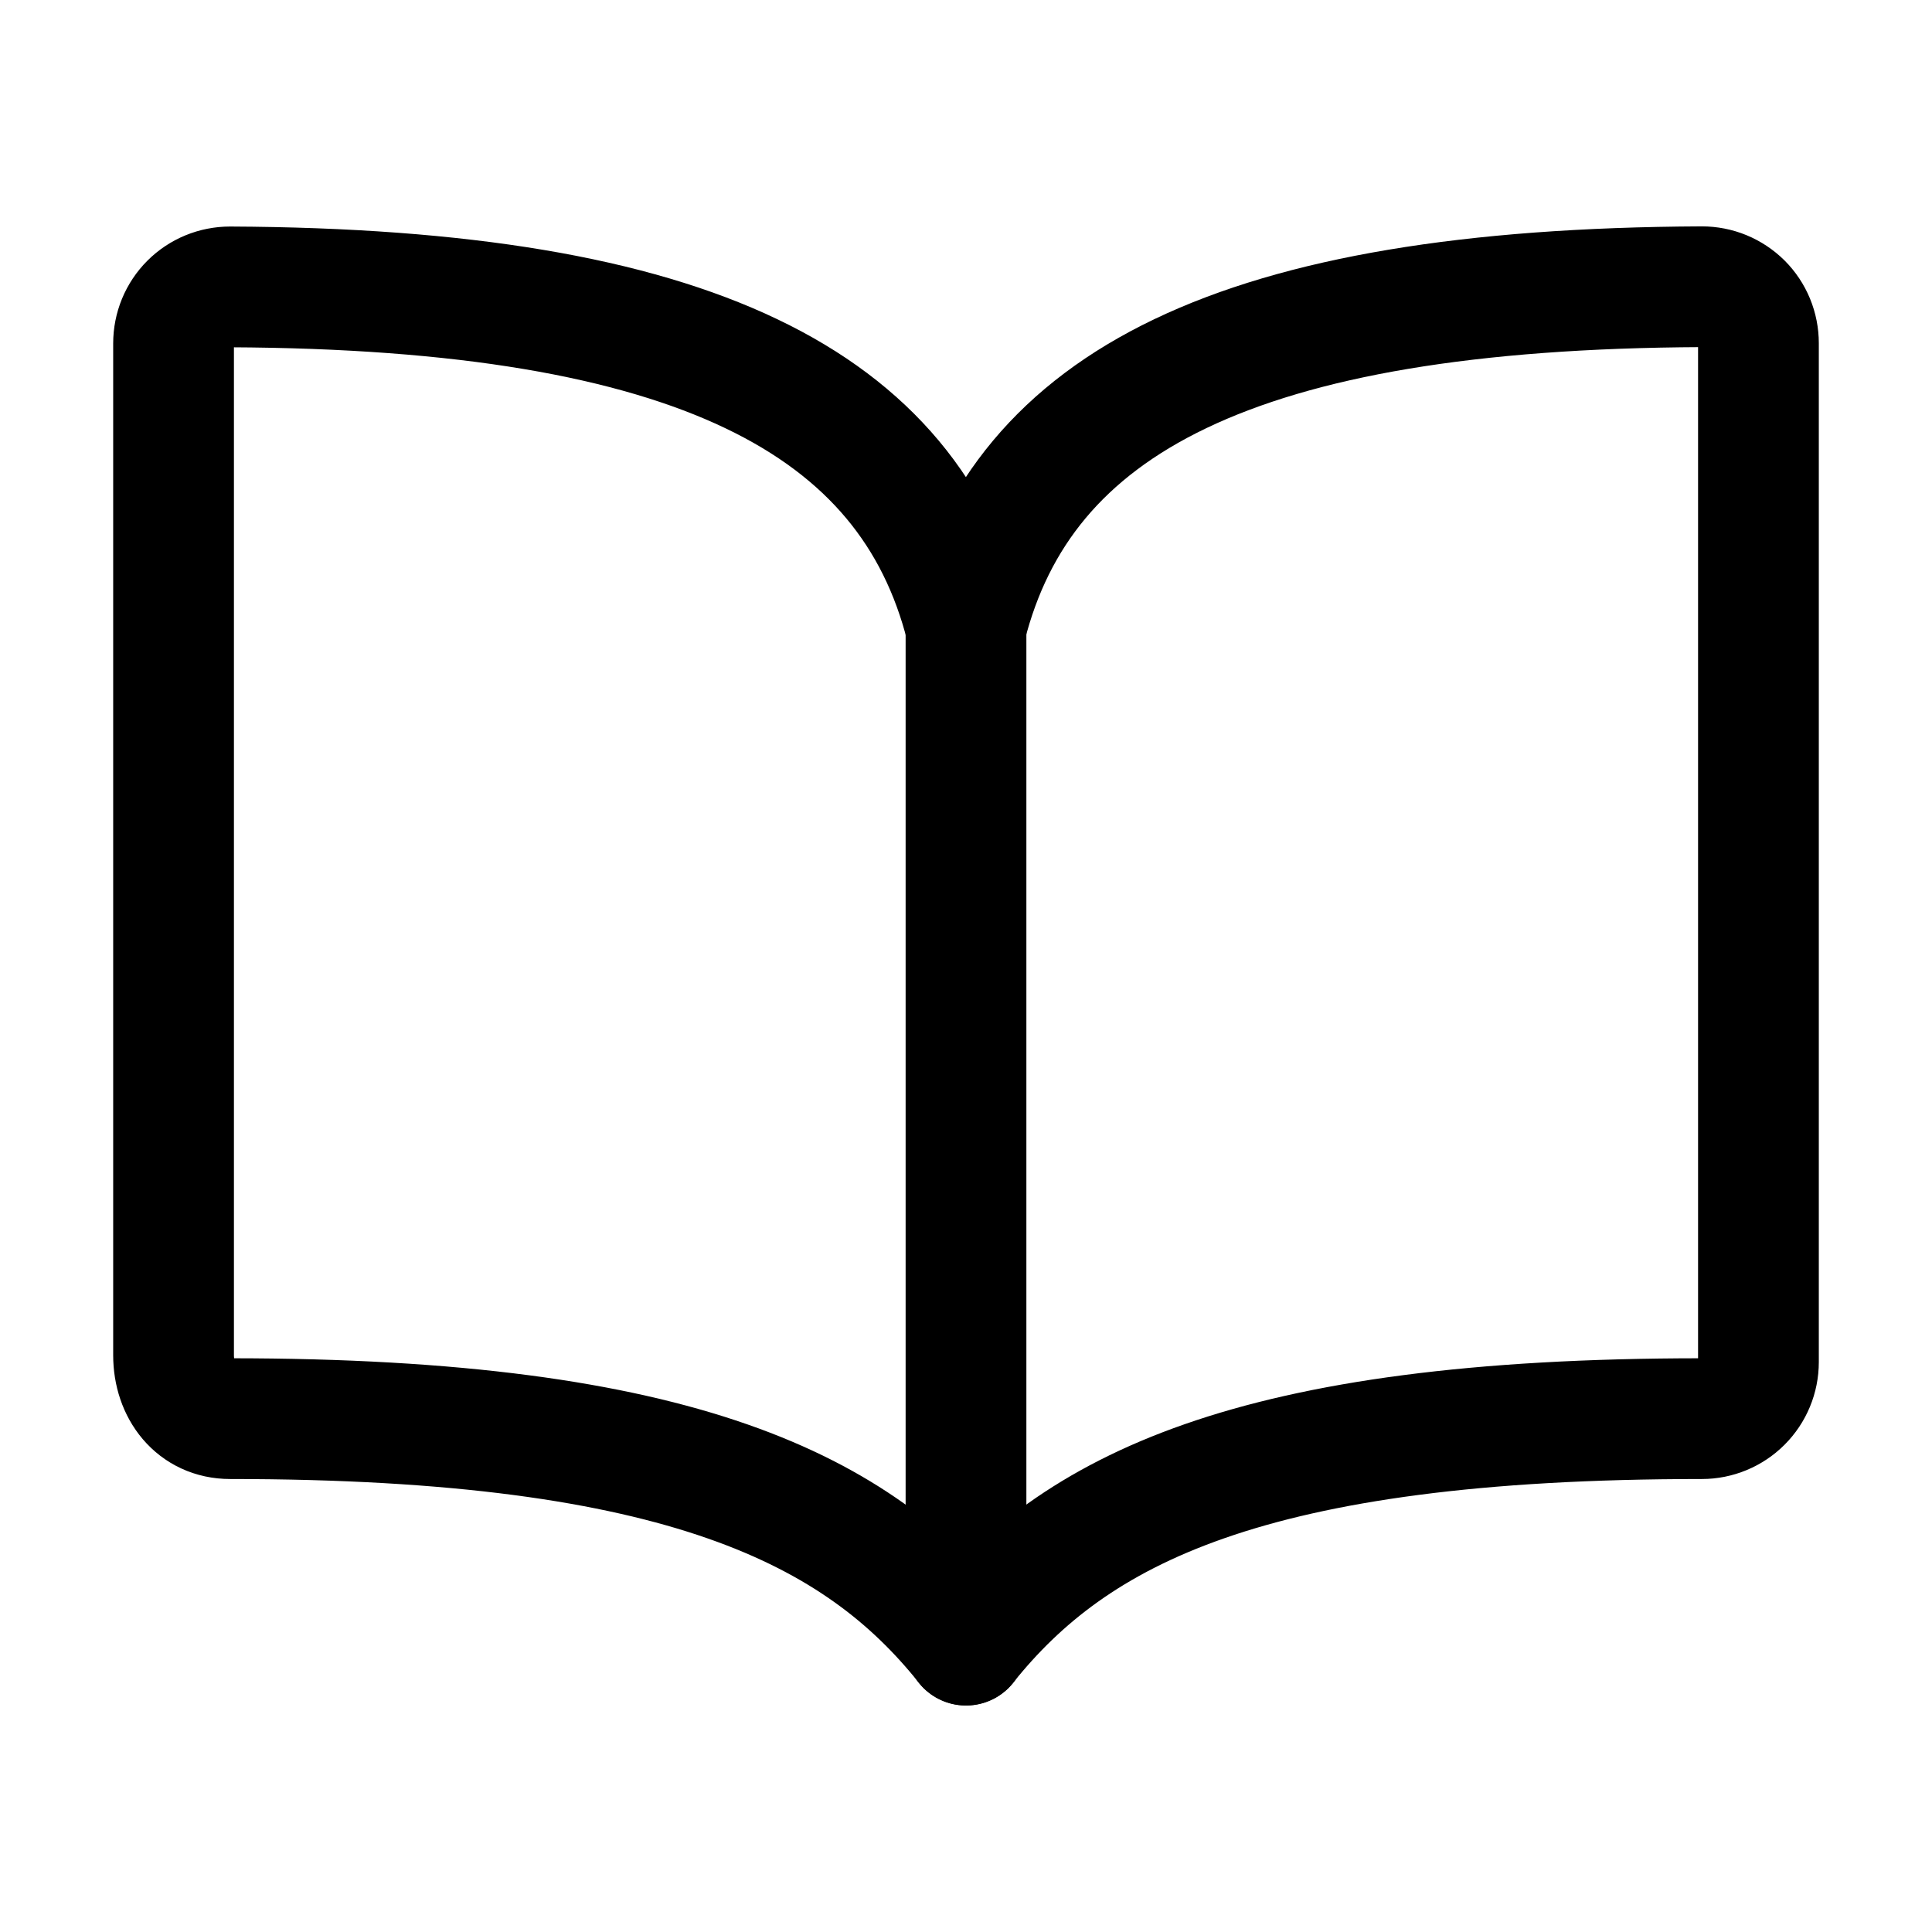 <svg xmlns="http://www.w3.org/2000/svg" fill="none" viewBox="-0.75 -0.75 24 24" id="Book-Outline--Streamline-Ionic-Outline" height="24" width="24"><desc>Book Outline Streamline Icon: https://streamlinehq.com</desc><path stroke="#000000" stroke-linecap="round" stroke-linejoin="round" d="M11.25 7.031c0.703 -2.776 3.359 -4.193 9.141 -4.219 0.092 -0 0.184 0.018 0.269 0.053 0.085 0.035 0.163 0.087 0.229 0.152 0.065 0.065 0.117 0.143 0.152 0.228 0.035 0.085 0.053 0.177 0.053 0.269v12.656c0 0.187 -0.074 0.365 -0.206 0.497 -0.132 0.132 -0.311 0.206 -0.497 0.206 -5.625 0 -7.798 1.134 -9.141 2.812 -1.335 -1.67 -3.516 -2.812 -9.141 -2.812 -0.434 0 -0.703 -0.354 -0.703 -0.788V3.516c-0 -0.092 0.018 -0.184 0.053 -0.269 0.035 -0.085 0.087 -0.163 0.152 -0.228 0.065 -0.065 0.143 -0.117 0.228 -0.152 0.085 -0.035 0.177 -0.053 0.269 -0.053 5.782 0.026 8.438 1.443 9.141 4.219Z" stroke-width="1.5"></path><path stroke="#000000" stroke-linecap="round" stroke-linejoin="round" d="M11.25 7.031v12.656" stroke-width="1.5"></path></svg>